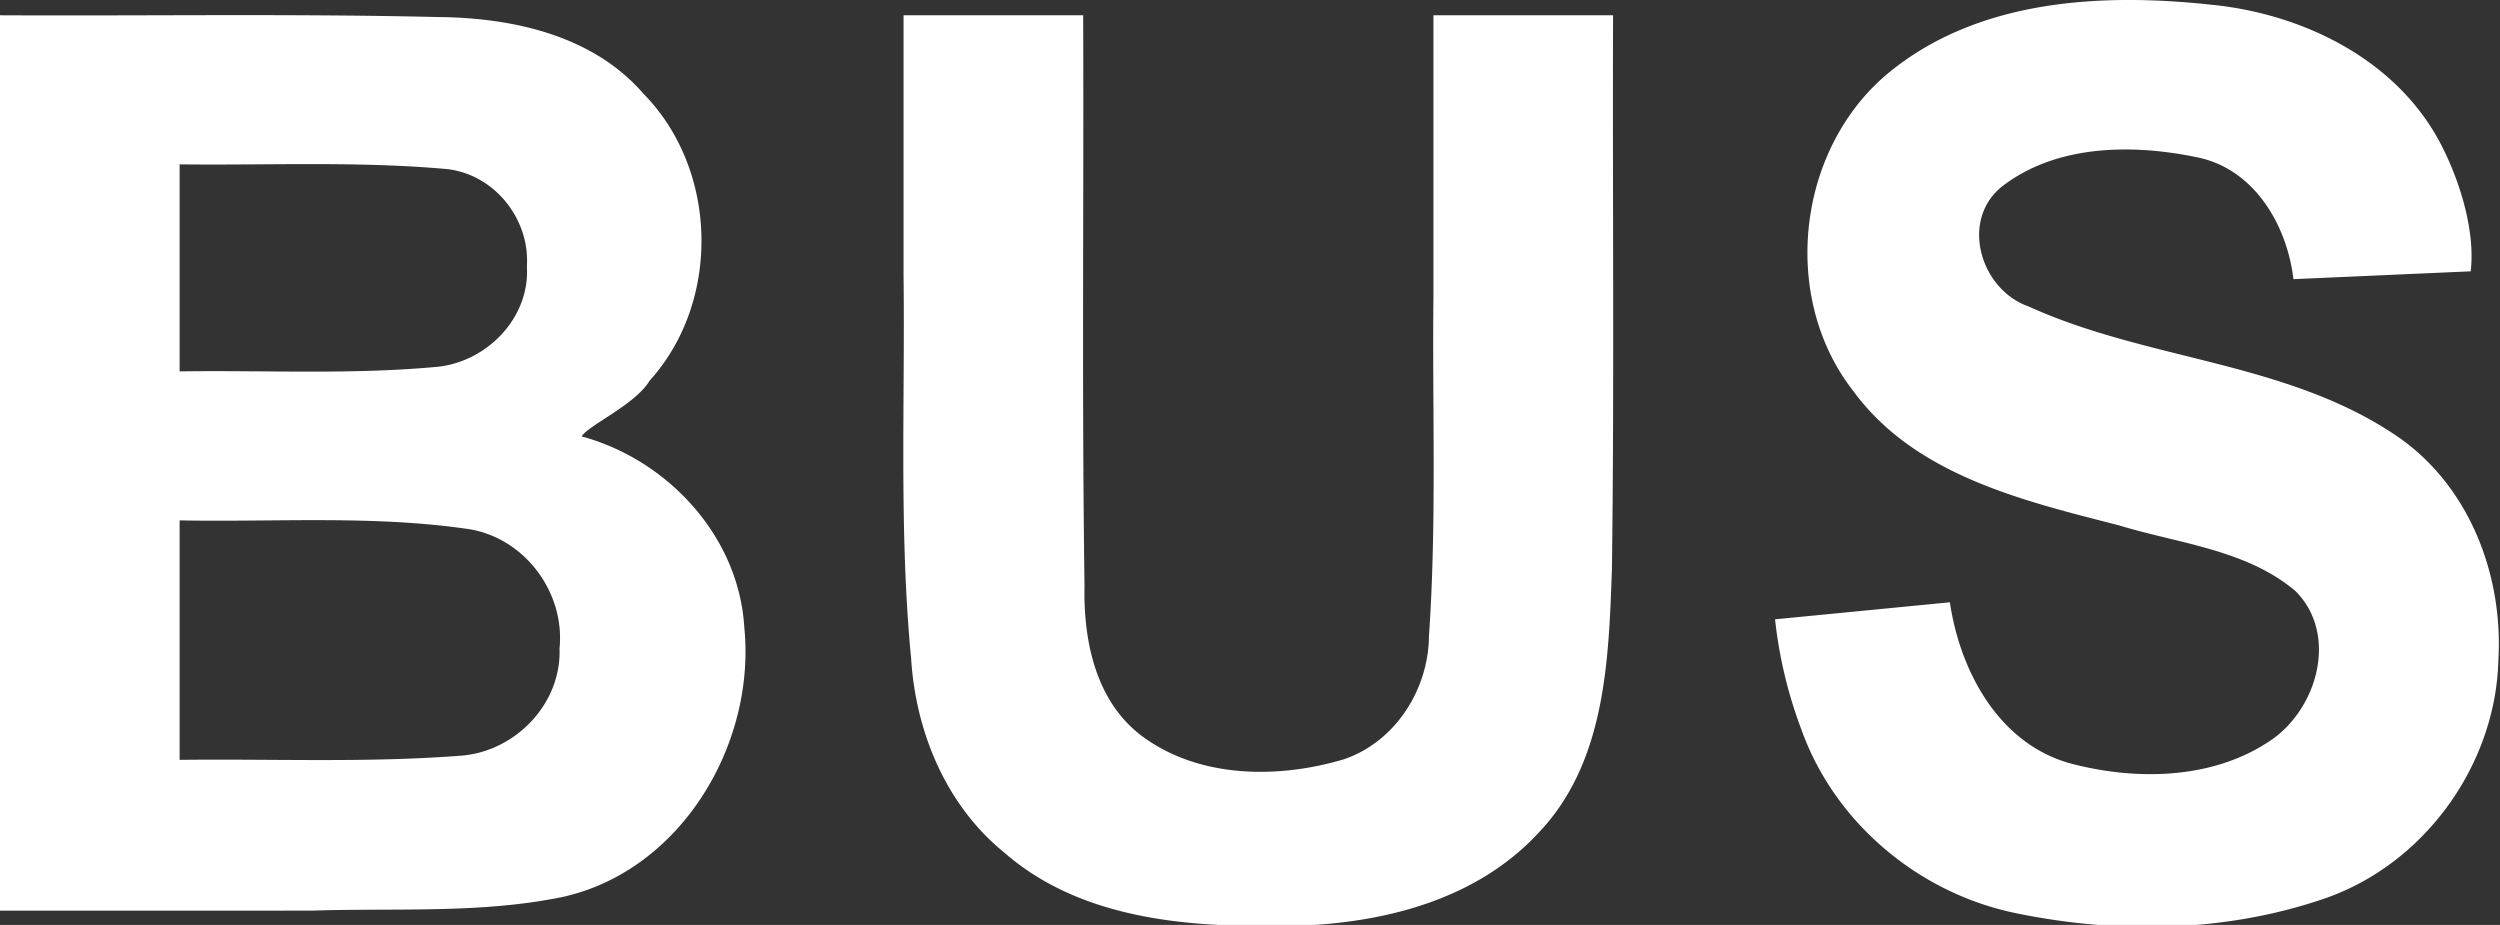 <?xml version="1.0" encoding="UTF-8" standalone="no"?>
<svg height="138" width="373" xmlns="http://www.w3.org/2000/svg">
    <rect width="100%" height="100%" fill="#333333" stroke="none"/>
    <path
        d="m0,2.281c21.78,0.11 43.56,-0.25 65.32,0.26c11.11,0.1 23.12,2.69 30.7,11.46c11.15,11.34 11.57,31.01 0.9,42.8c-2.16,3.6 -9.13,6.64 -10.14,8.31c12.87,3.5 23.46,14.92 24.27,28.5c1.75,17.45 -9.47,36.36 -27.18,40.23c-12.18,2.5 -24.73,1.62 -37.1,2.02c-15.59,0.03 -31.18,0 -46.77,0.01l0,-133.59zM26.8,24.521l0,30.89c12.9,-0.19 25.87,0.52 38.72,-0.71c7.32,-0.9 13.57,-7.41 13.09,-14.96c0.47,-7.04 -4.81,-13.69 -11.87,-14.51c-13.25,-1.2 -26.63,-0.55 -39.93,-0.71l-0.01,0zM26.8,77.641l0,35.73c14.03,-0.17 28.08,0.46 42.06,-0.63c8.07,-0.65 14.94,-7.78 14.62,-16c0.86,-8.42 -5.32,-16.63 -13.76,-17.83c-14.19,-2.05 -28.62,-1 -42.91,-1.27l-0.01,0zM134.81,2.281l26.8,0c0.1,28.37 -0.2,56.74 0.2,85.1c-0.19,8.36 1.74,17.64 9,22.75c8.5,6.04 20.11,6.04 29.77,3.13c7.63,-2.63 12.56,-10.42 12.62,-18.36c1.17,-16.9 0.48,-33.84 0.67,-50.75l0,-41.87l26.8,0c-0.09,27.53 0.19,55.06 -0.17,82.59c-0.48,13.53 -0.92,28.7 -10.76,39.18c-10.47,11.47 -26.74,14.46 -41.6,14.1c-13.4,0 -27.83,-1.78 -38.33,-10.97c-8.67,-7.05 -13.18,-17.96 -13.87,-28.92c-1.82,-18.98 -0.9,-38.07 -1.13,-57.1l0,-38.88zM264.85,92.401l26.07,-2.54c1.53,10.3 7.3,21.1 18.01,24.05c9.7,2.56 21.05,2.42 29.64,-3.3c7.15,-4.65 10.42,-15.92 3.9,-22.44c-7.37,-6.2 -17.44,-7.07 -26.36,-9.8c-14.26,-3.66 -30.39,-7.45 -39.6,-20.03c-11.13,-14.24 -8.34,-36.83 5.9,-47.98c13.26,-10.47 31.25,-11.4 47.4,-9.67c13.98,1.35 28.22,8.4 34.66,21.4c2.77,5.54 4.83,12.7 4.16,18.39l-26.45,1.17c-0.95,-8.11 -5.9,-16.53 -14.46,-18.2c-9.69,-2 -21.09,-1.9 -29.2,4.52c-6.1,5.15 -2.93,15.31 4.17,17.76c17.58,8.01 38.2,8.17 54.56,19.09c10.99,7.27 16.24,20.72 15.51,33.57c-0.36,15.91 -11.3,30.9 -26.47,35.85c-14.46,4.85 -30.32,5.1 -45.19,2.07c-14.58,-2.87 -27.31,-13.4 -32.33,-27.46a66.7,66.7 0,0 1,-3.93 -16.44l0.01,-0.01z"
        fill="#fff" />
</svg>